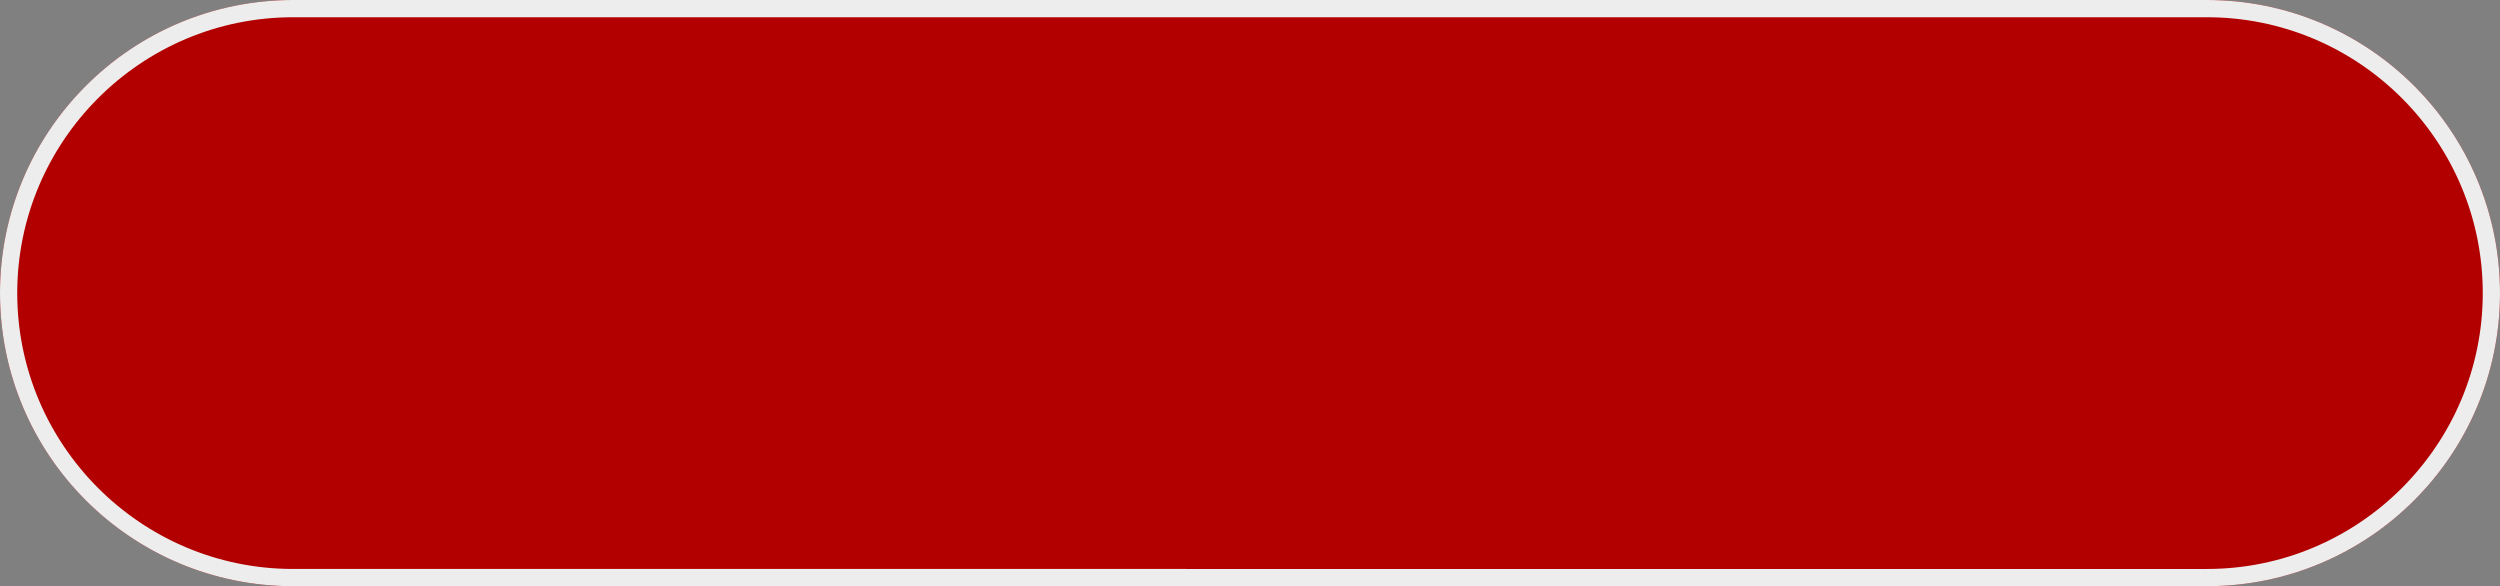 <?xml version="1.0" encoding="UTF-8"?><svg id="Layer_2" xmlns="http://www.w3.org/2000/svg" viewBox="0 0 290 68"><rect x="0" y="0" width="290" height="68" fill="#808080" stroke="none"/><g id="Layer_3"><path id="Rectangle_5" d="m34,0h222c18.78,0,34,15.22,34,34h0c0,18.78-15.22,34-34,34H34C15.22,68,0,52.78,0,34H0C0,15.22,15.22,0,34,0Z" style="fill:#b20000;"/><path id="Rectangle_5-2" d="m256,2c17.64,0,32,14.36,32,32s-14.36,32-32,32H34c-17.64,0-32-14.36-32-32S16.36,2,34,2h222m0-2H34C15.22,0,0,15.22,0,34s15.22,34,34,34h222c18.78,0,34-15.22,34-34S274.78,0,256,0h0Z" style="fill:#ededed;"/></g></svg>